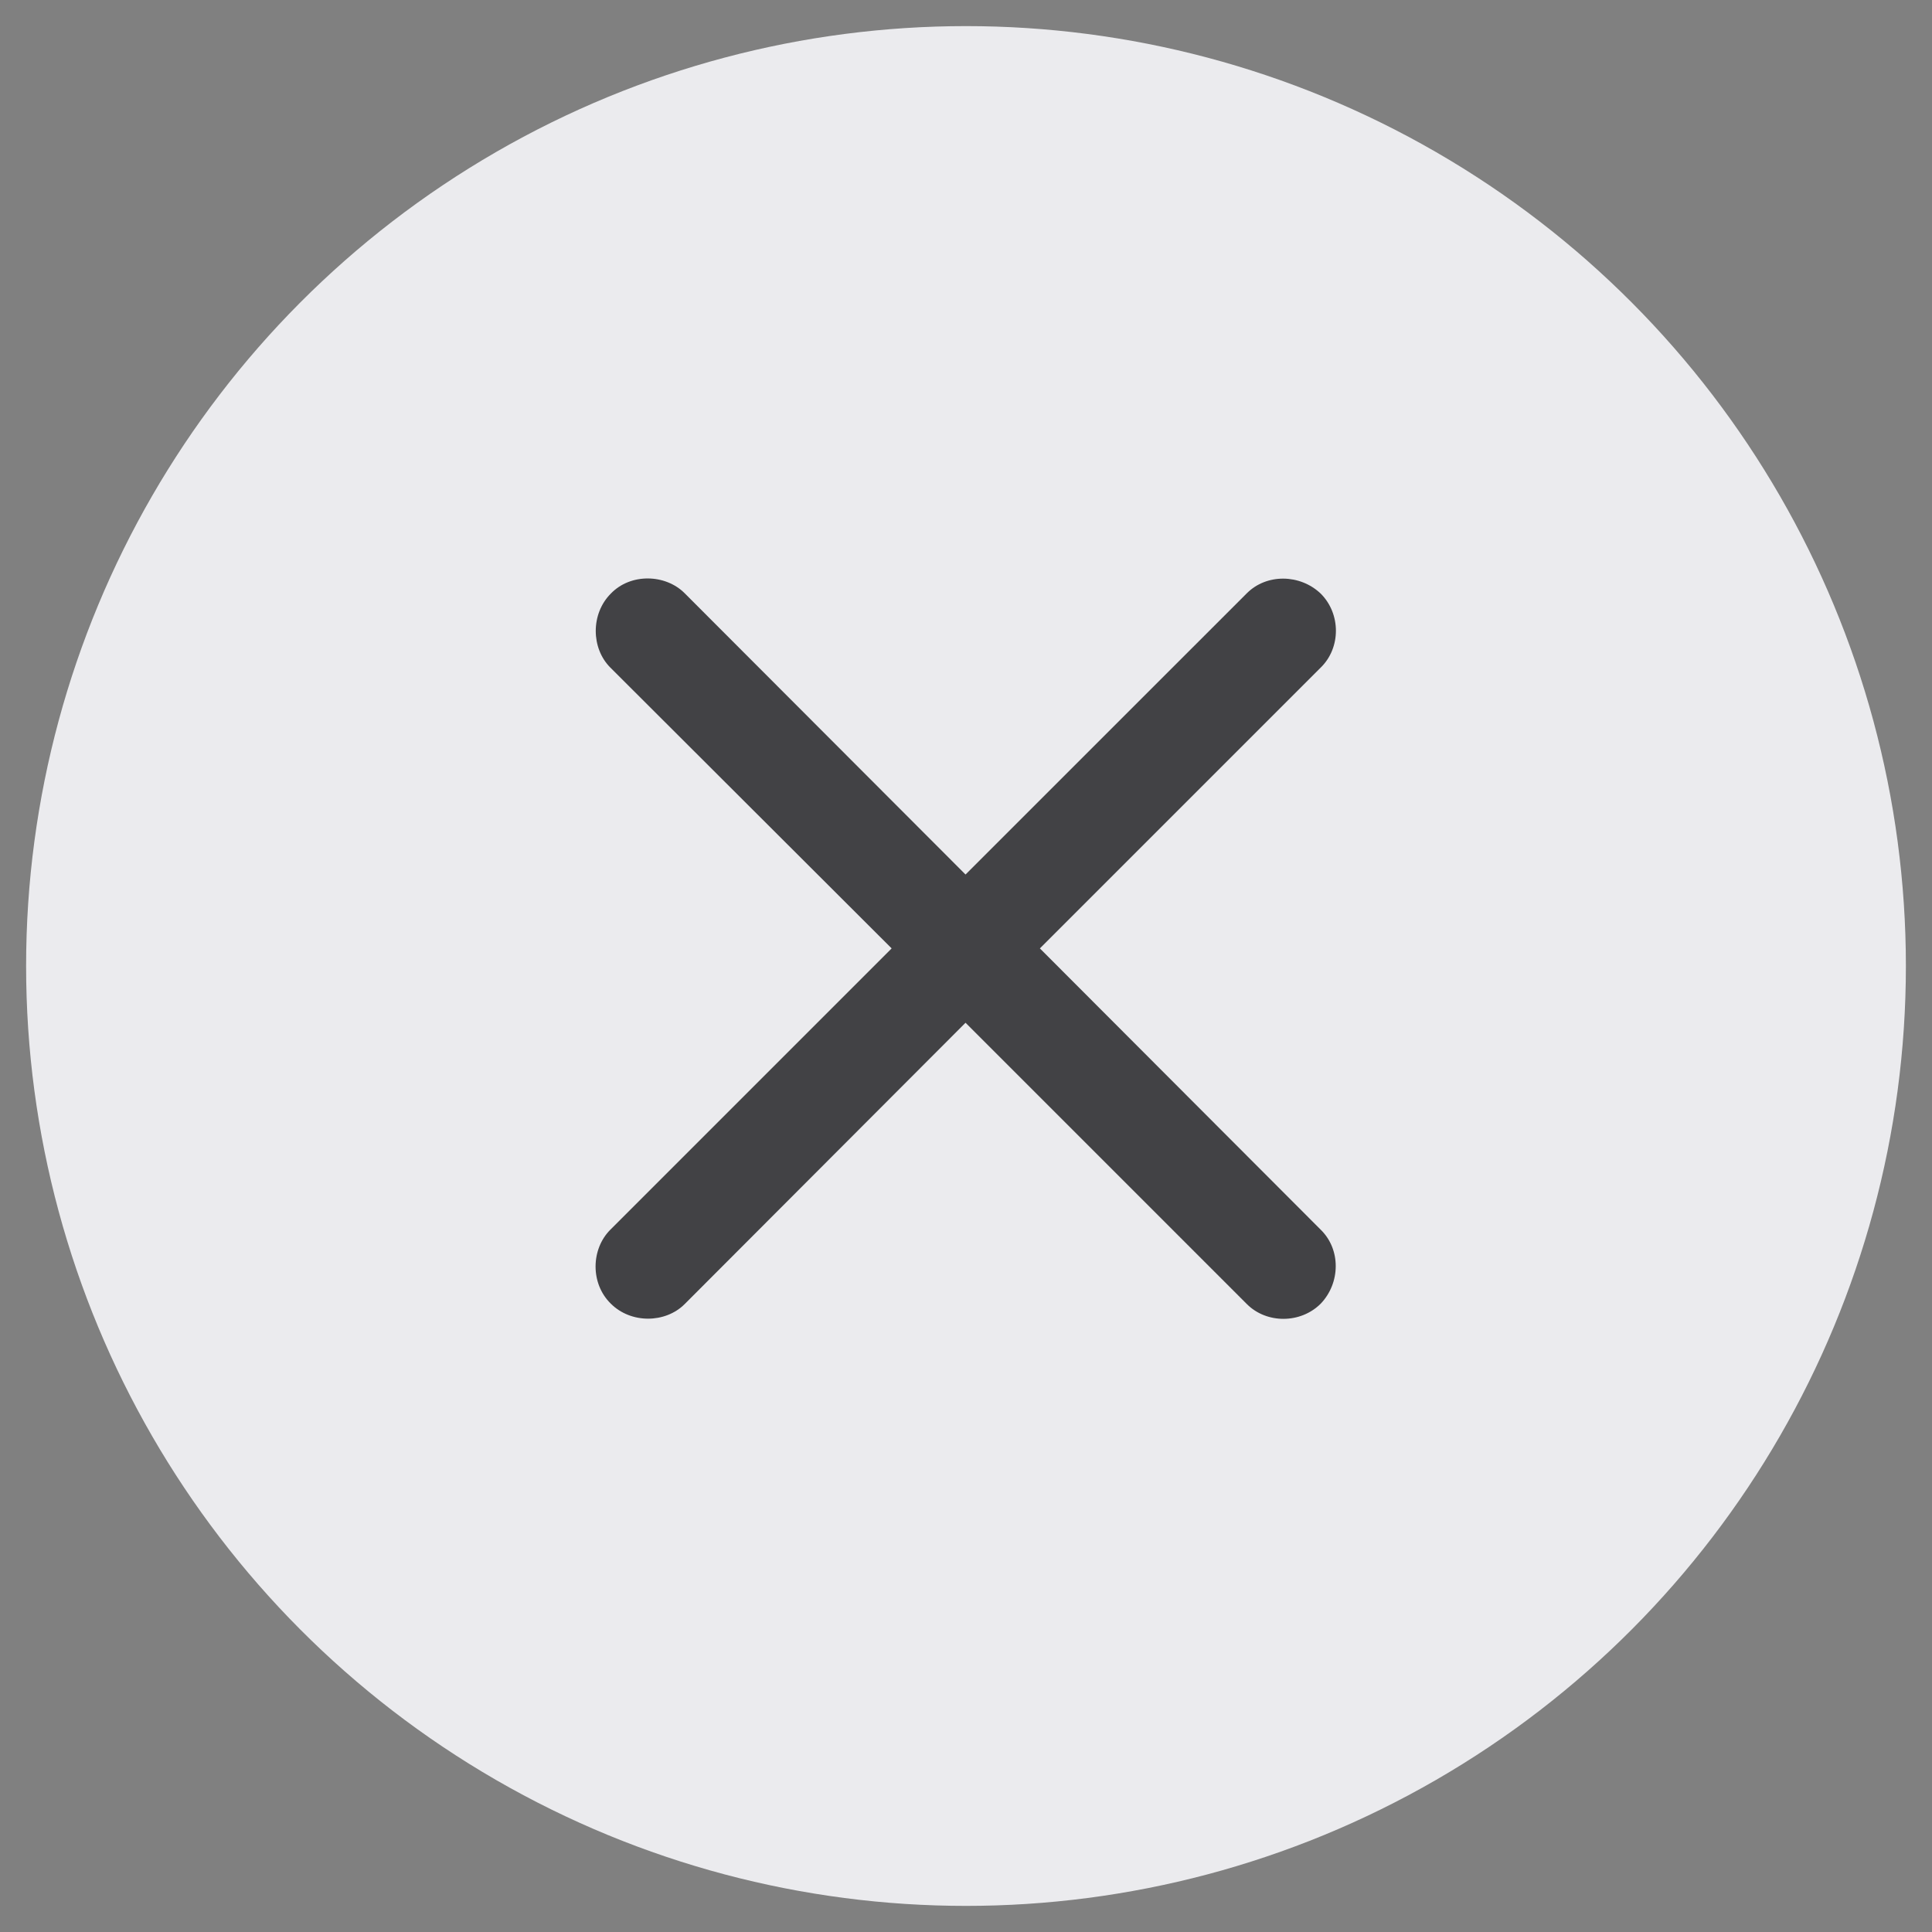 <svg width="37" height="37" viewBox="0 0 37 37" fill="none" xmlns="http://www.w3.org/2000/svg">
<rect x="0" y="0" width="37" height="37" fill="#808080" stroke="none"/>
<circle cx="18.5" cy="18.5" r="18" fill="#EBEBEE"/>
<path d="M11.688 23.551C11.319 23.92 11.302 24.579 11.697 24.966C12.084 25.353 12.743 25.344 13.112 24.975L18.491 19.587L23.879 24.975C24.257 25.353 24.907 25.353 25.294 24.966C25.672 24.57 25.681 23.929 25.294 23.551L19.915 18.163L25.294 12.784C25.681 12.406 25.681 11.756 25.294 11.369C24.898 10.991 24.257 10.983 23.879 11.361L18.491 16.748L13.112 11.361C12.743 10.991 12.075 10.974 11.697 11.369C11.311 11.756 11.319 12.415 11.688 12.784L17.076 18.163L11.688 23.551Z" fill="#424245"/>
</svg>
